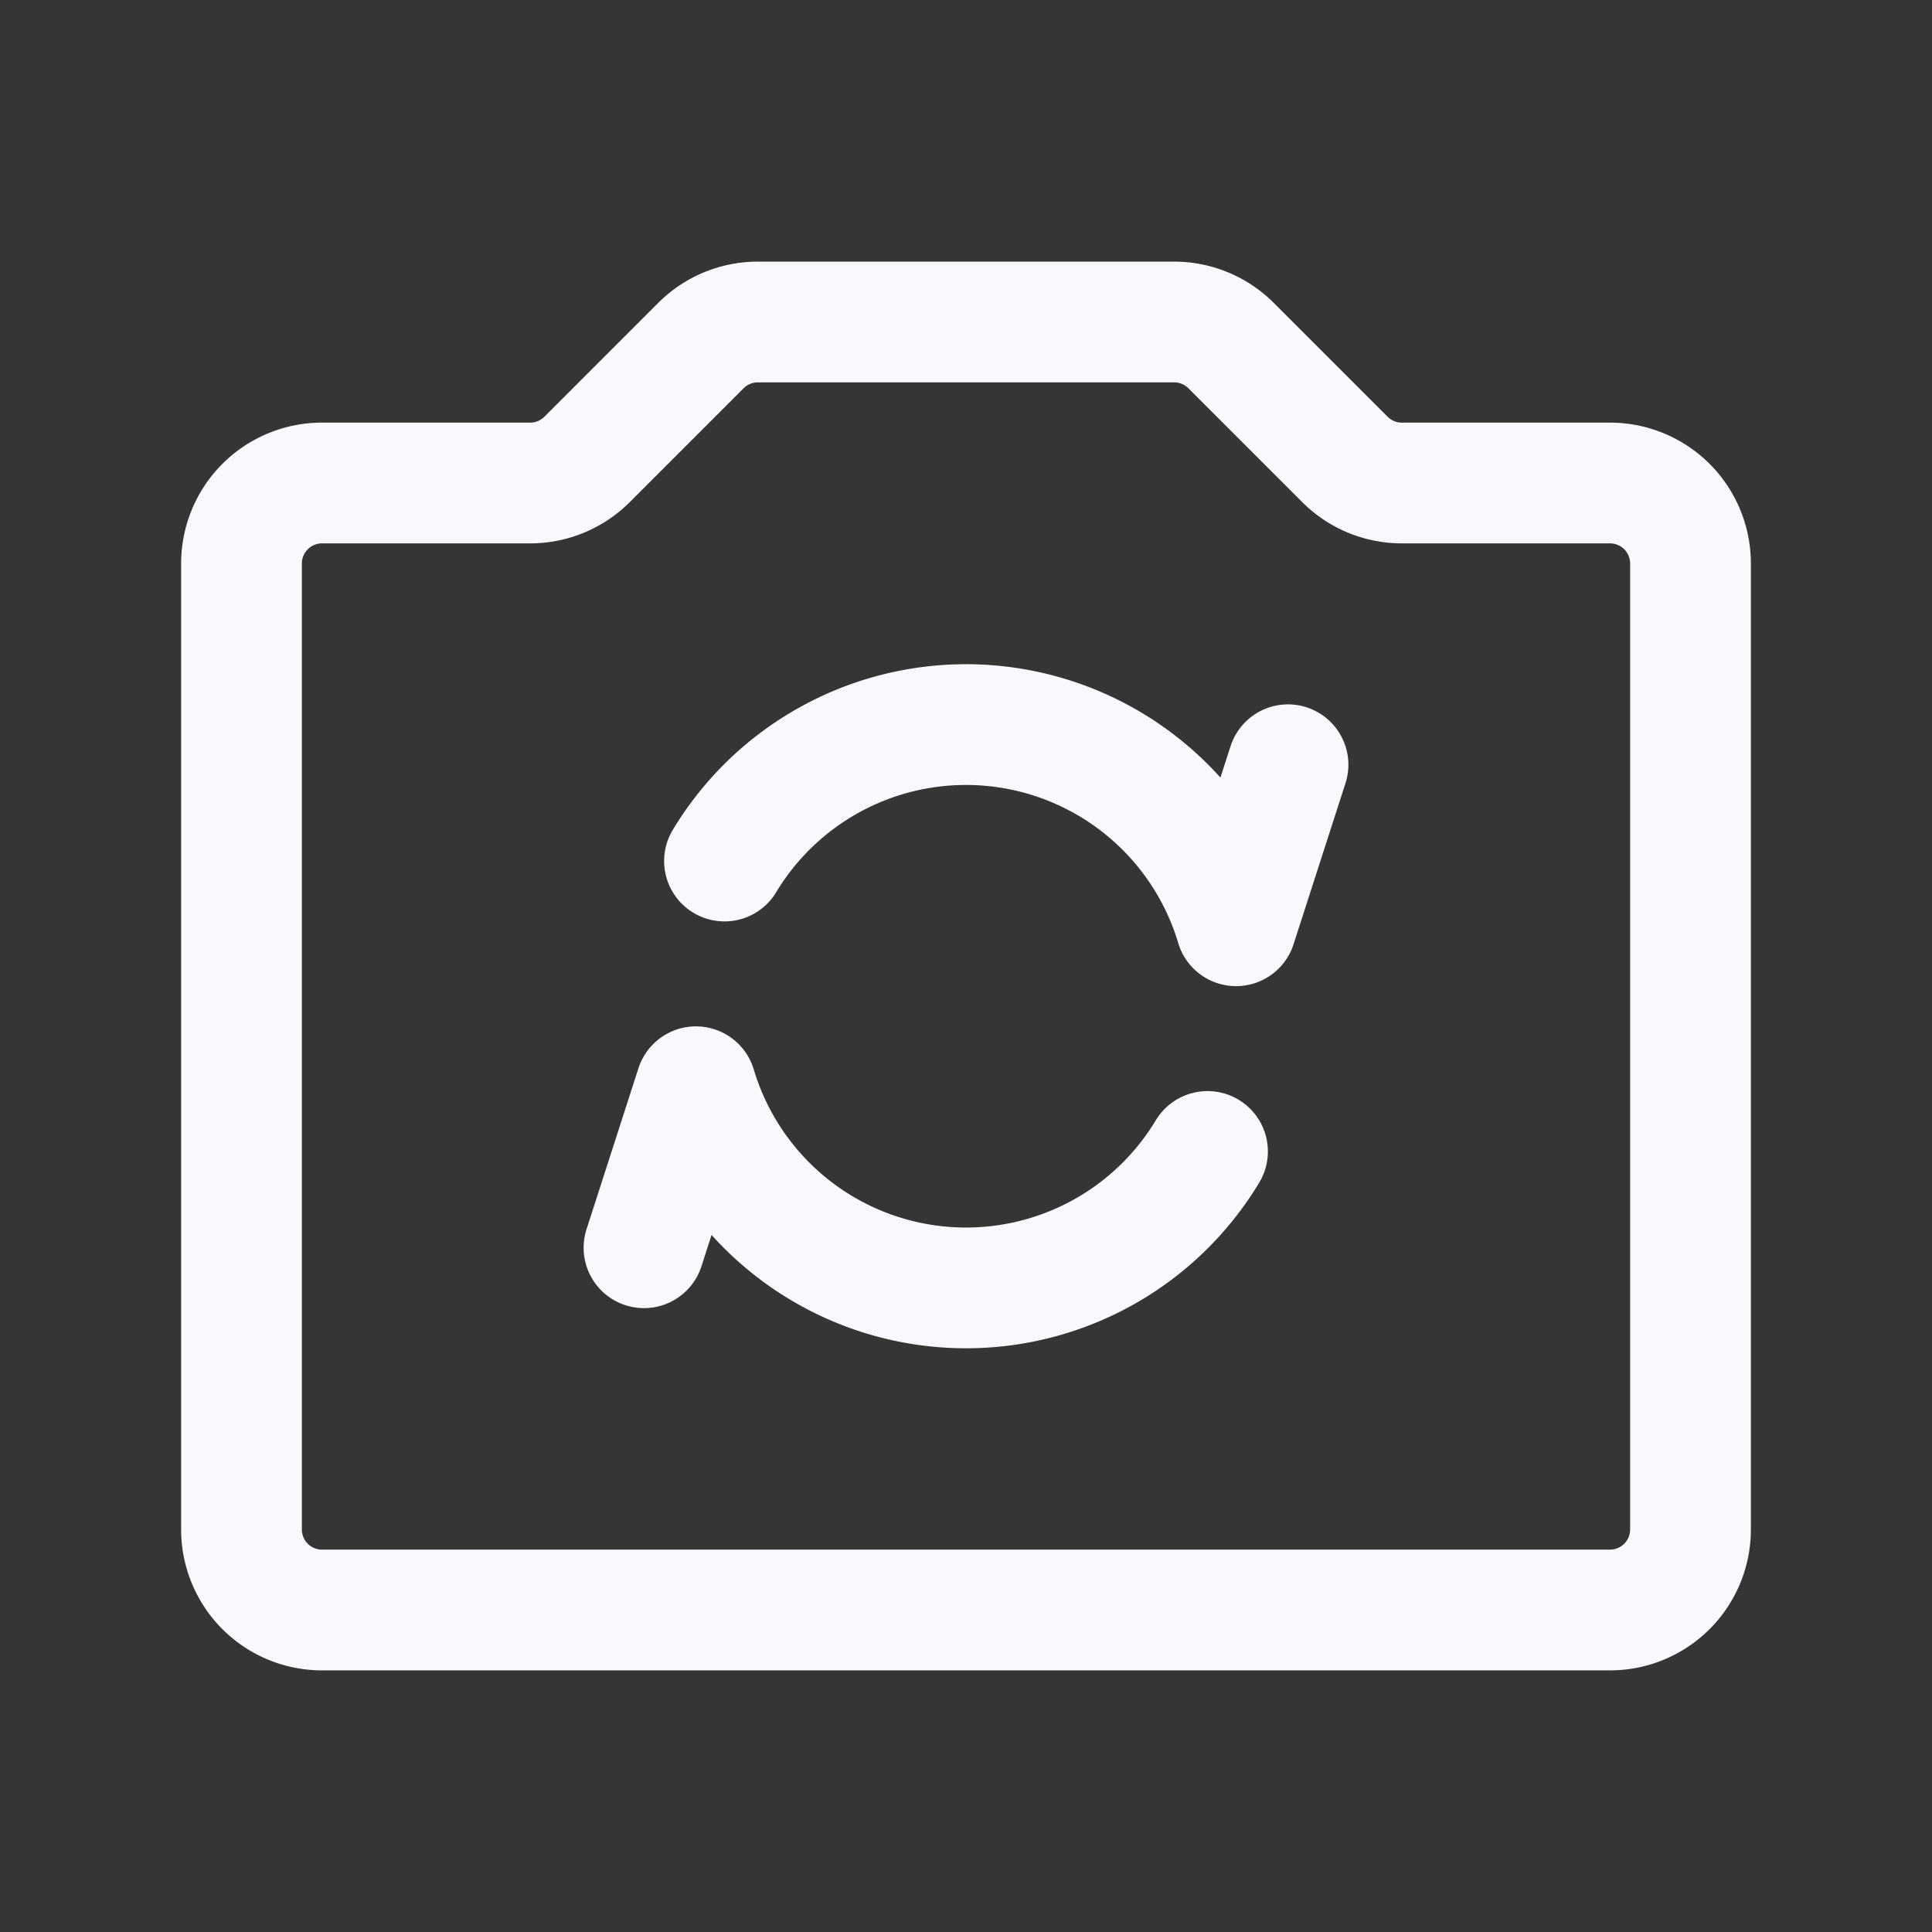 <svg xmlns="http://www.w3.org/2000/svg" width="24" height="24" fill="none"><rect width="100%" height="100%" fill="#333333" stroke="none"/><path fill="#fff" fill-opacity=".01" d="M24 0v24H0V0z"/><path stroke="#F7F9FC" stroke-linecap="round" stroke-linejoin="round" stroke-width="1.5" d="m16 9.5-.645 2A3.502 3.502 0 0 0 9 10.696M8 15.5l.645-2a3.502 3.502 0 0 0 6.355.804M14.586 4H9.414a1 1 0 0 0-.707.293L7.293 5.707A1 1 0 0 1 6.586 6H4a1 1 0 0 0-1 1v12a1 1 0 0 0 1 1h16a1 1 0 0 0 1-1V7a1 1 0 0 0-1-1h-2.586a1 1 0 0 1-.707-.293l-1.414-1.414A1 1 0 0 0 14.586 4"/></svg>